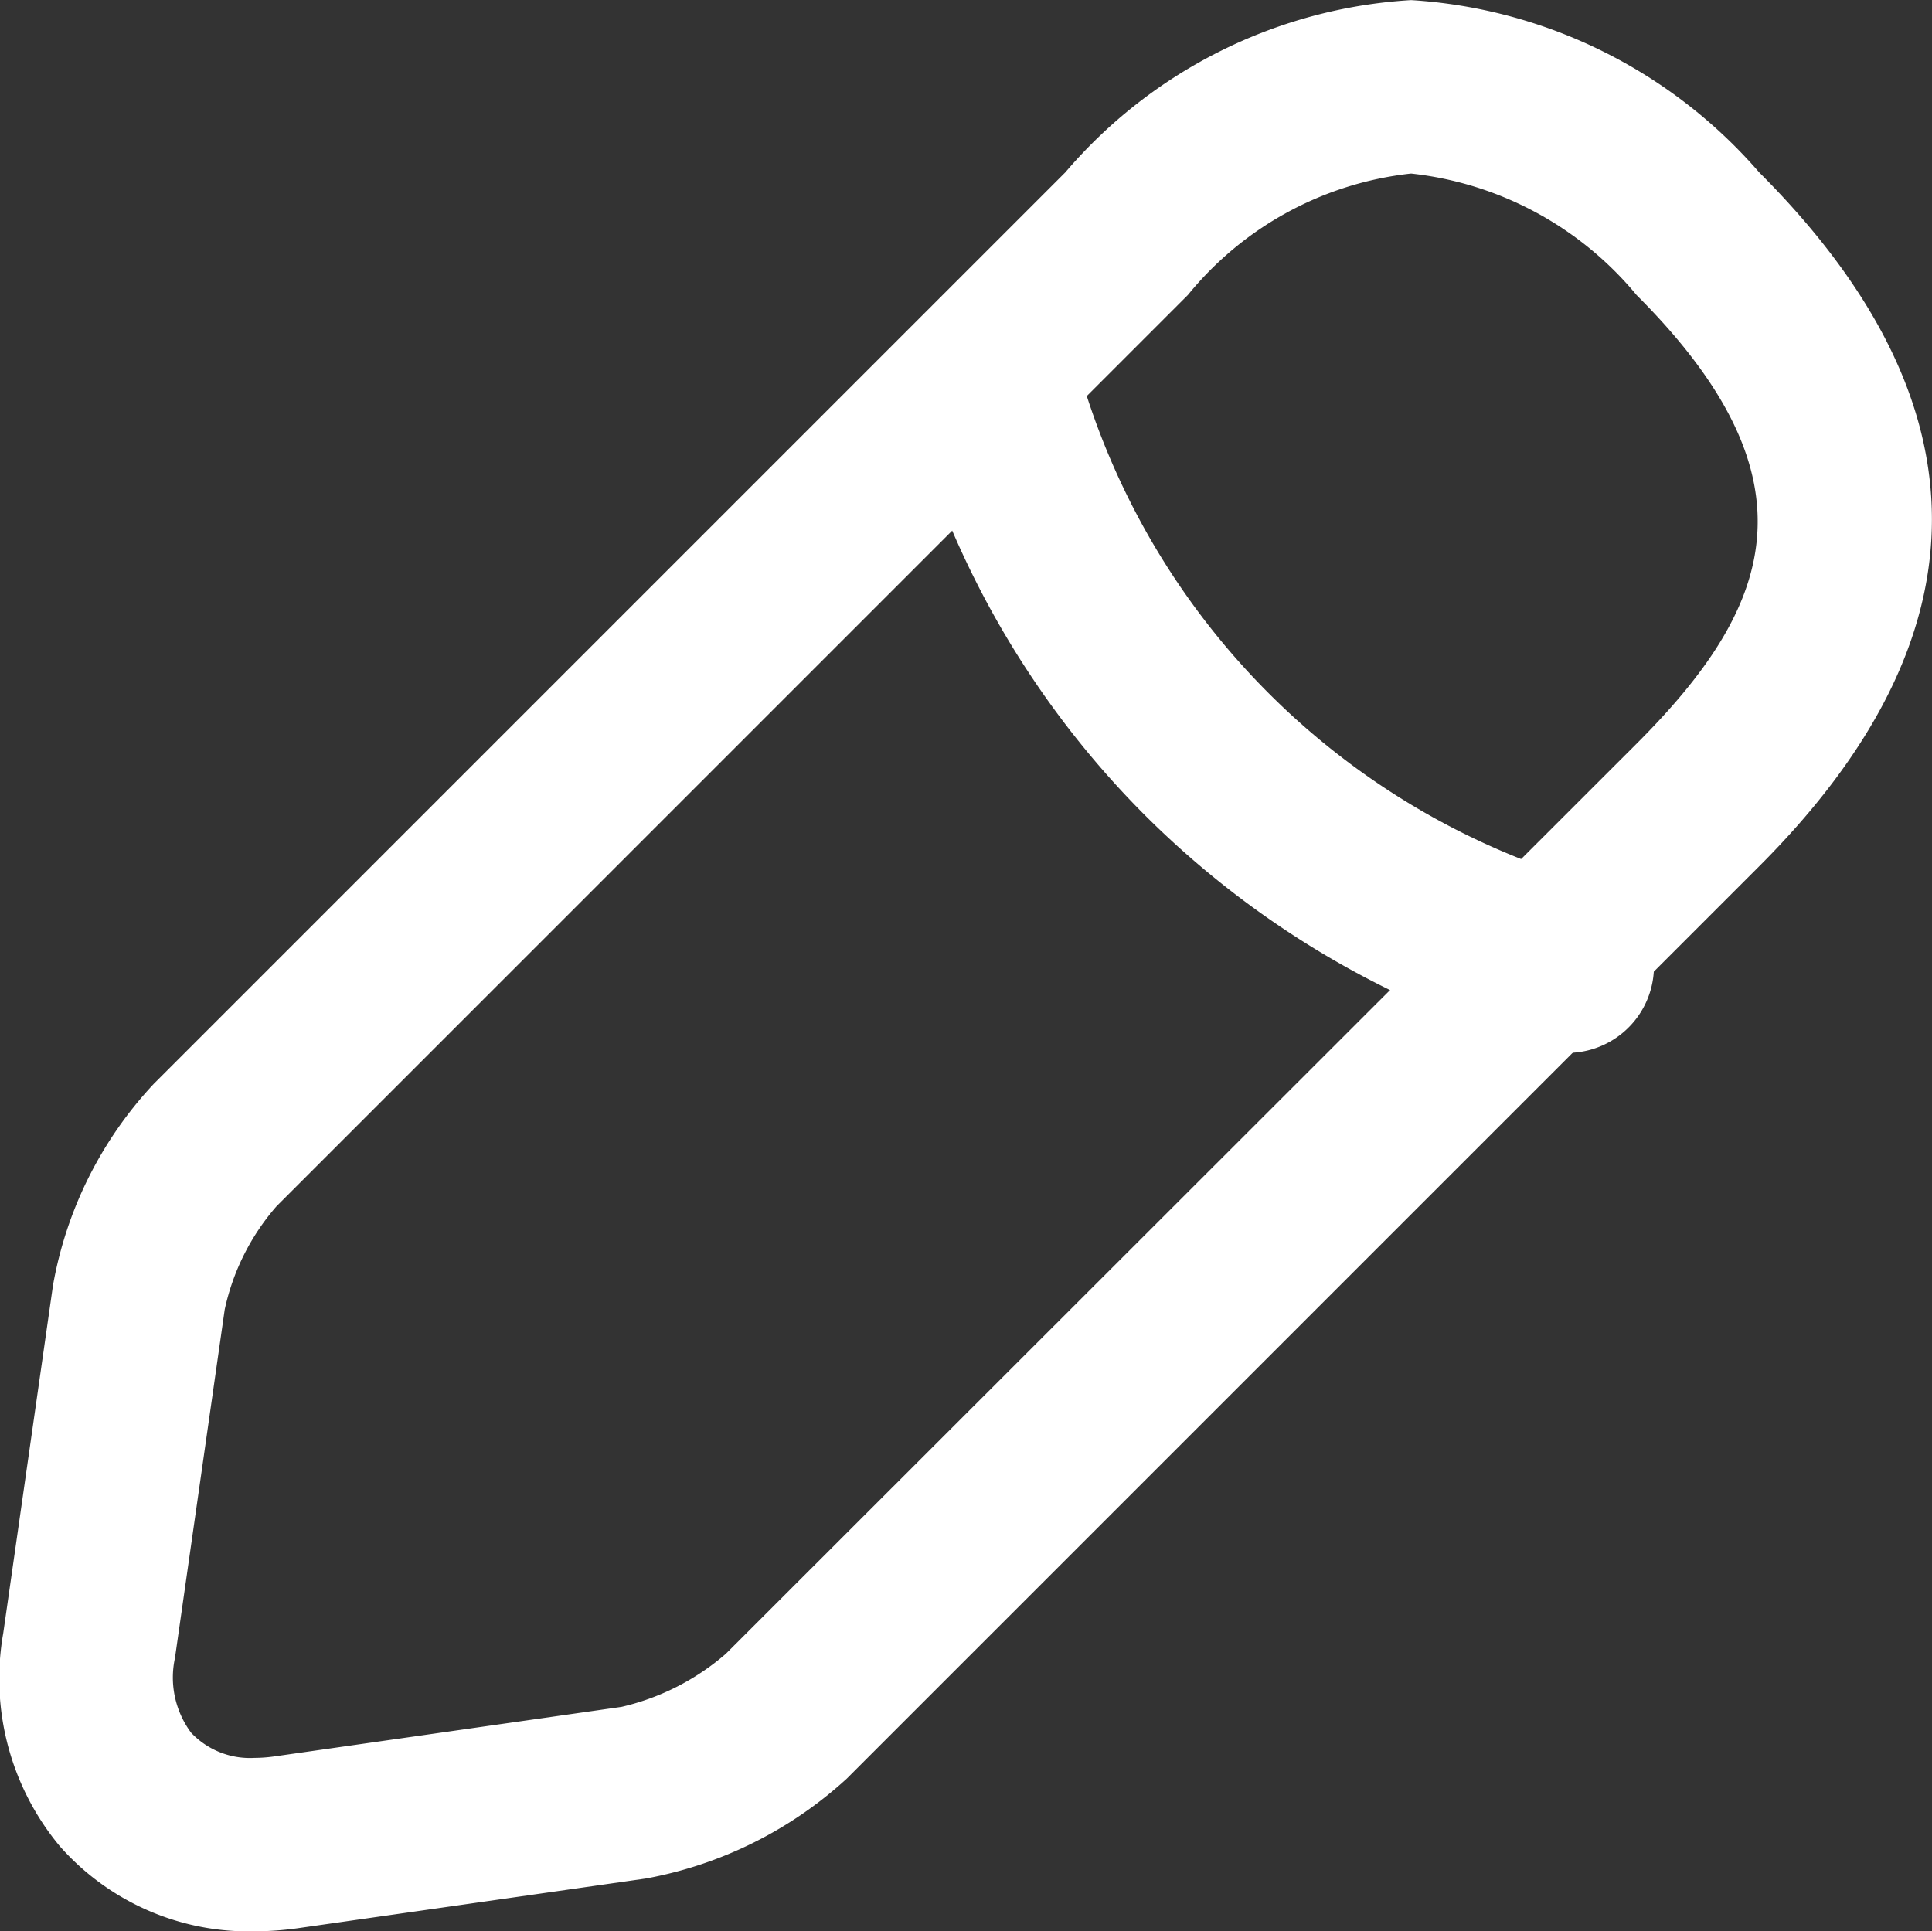 <svg xmlns="http://www.w3.org/2000/svg" width="16.705" height="16.7" viewBox="0 0 16.705 16.7">
  <rect x="0" y="0" width="16.705" height="16.7" fill="#333333" stroke="none"/>
  <g id="Icon_feather-plus" data-name="Icon feather-plus" transform="translate(-2.299 -0.991)">
    <g id="edit" transform="translate(0 0)">
      <path id="Path_13754" data-name="Path 13754" d="M18.5,1h0A4.338,4.338,0,0,1,21.51,2.49c1.991,1.991,1.991,4.01,0,6l-7.88,7.88-.009.009a3.508,3.508,0,0,1-1.736.864l-3.01.43A2.752,2.752,0,0,1,8.5,17.7a2.178,2.178,0,0,1-1.683-.735,2.265,2.265,0,0,1-.49-1.843l.43-3.007A3.421,3.421,0,0,1,7.63,10.37l7.88-7.88A4.264,4.264,0,0,1,18.5,1ZM12.575,15.3,20.45,7.43c1.164-1.164,1.61-2.27,0-3.879A2.943,2.943,0,0,0,18.5,2.5h0A2.892,2.892,0,0,0,16.57,3.55L8.69,11.43a2,2,0,0,0-.448.893l-.43,3.012a.8.8,0,0,0,.14.648A.7.7,0,0,0,8.5,16.2a1.234,1.234,0,0,0,.167-.012l3.006-.429A2.1,2.1,0,0,0,12.575,15.3Z" transform="translate(-4 -0.008)" fill="#fff"/>
      <path id="Path_13755" data-name="Path 13755" d="M19.85,9.84a.75.75,0,0,1-.2-.029A7.944,7.944,0,0,1,16.2,7.791a7.884,7.884,0,0,1-2.013-3.439.75.75,0,1,1,1.444-.4,6.437,6.437,0,0,0,4.422,4.421.75.75,0,0,1-.2,1.472Z" transform="translate(-4 0.251)" fill="#fff"/>
    </g>
  </g>
</svg>
